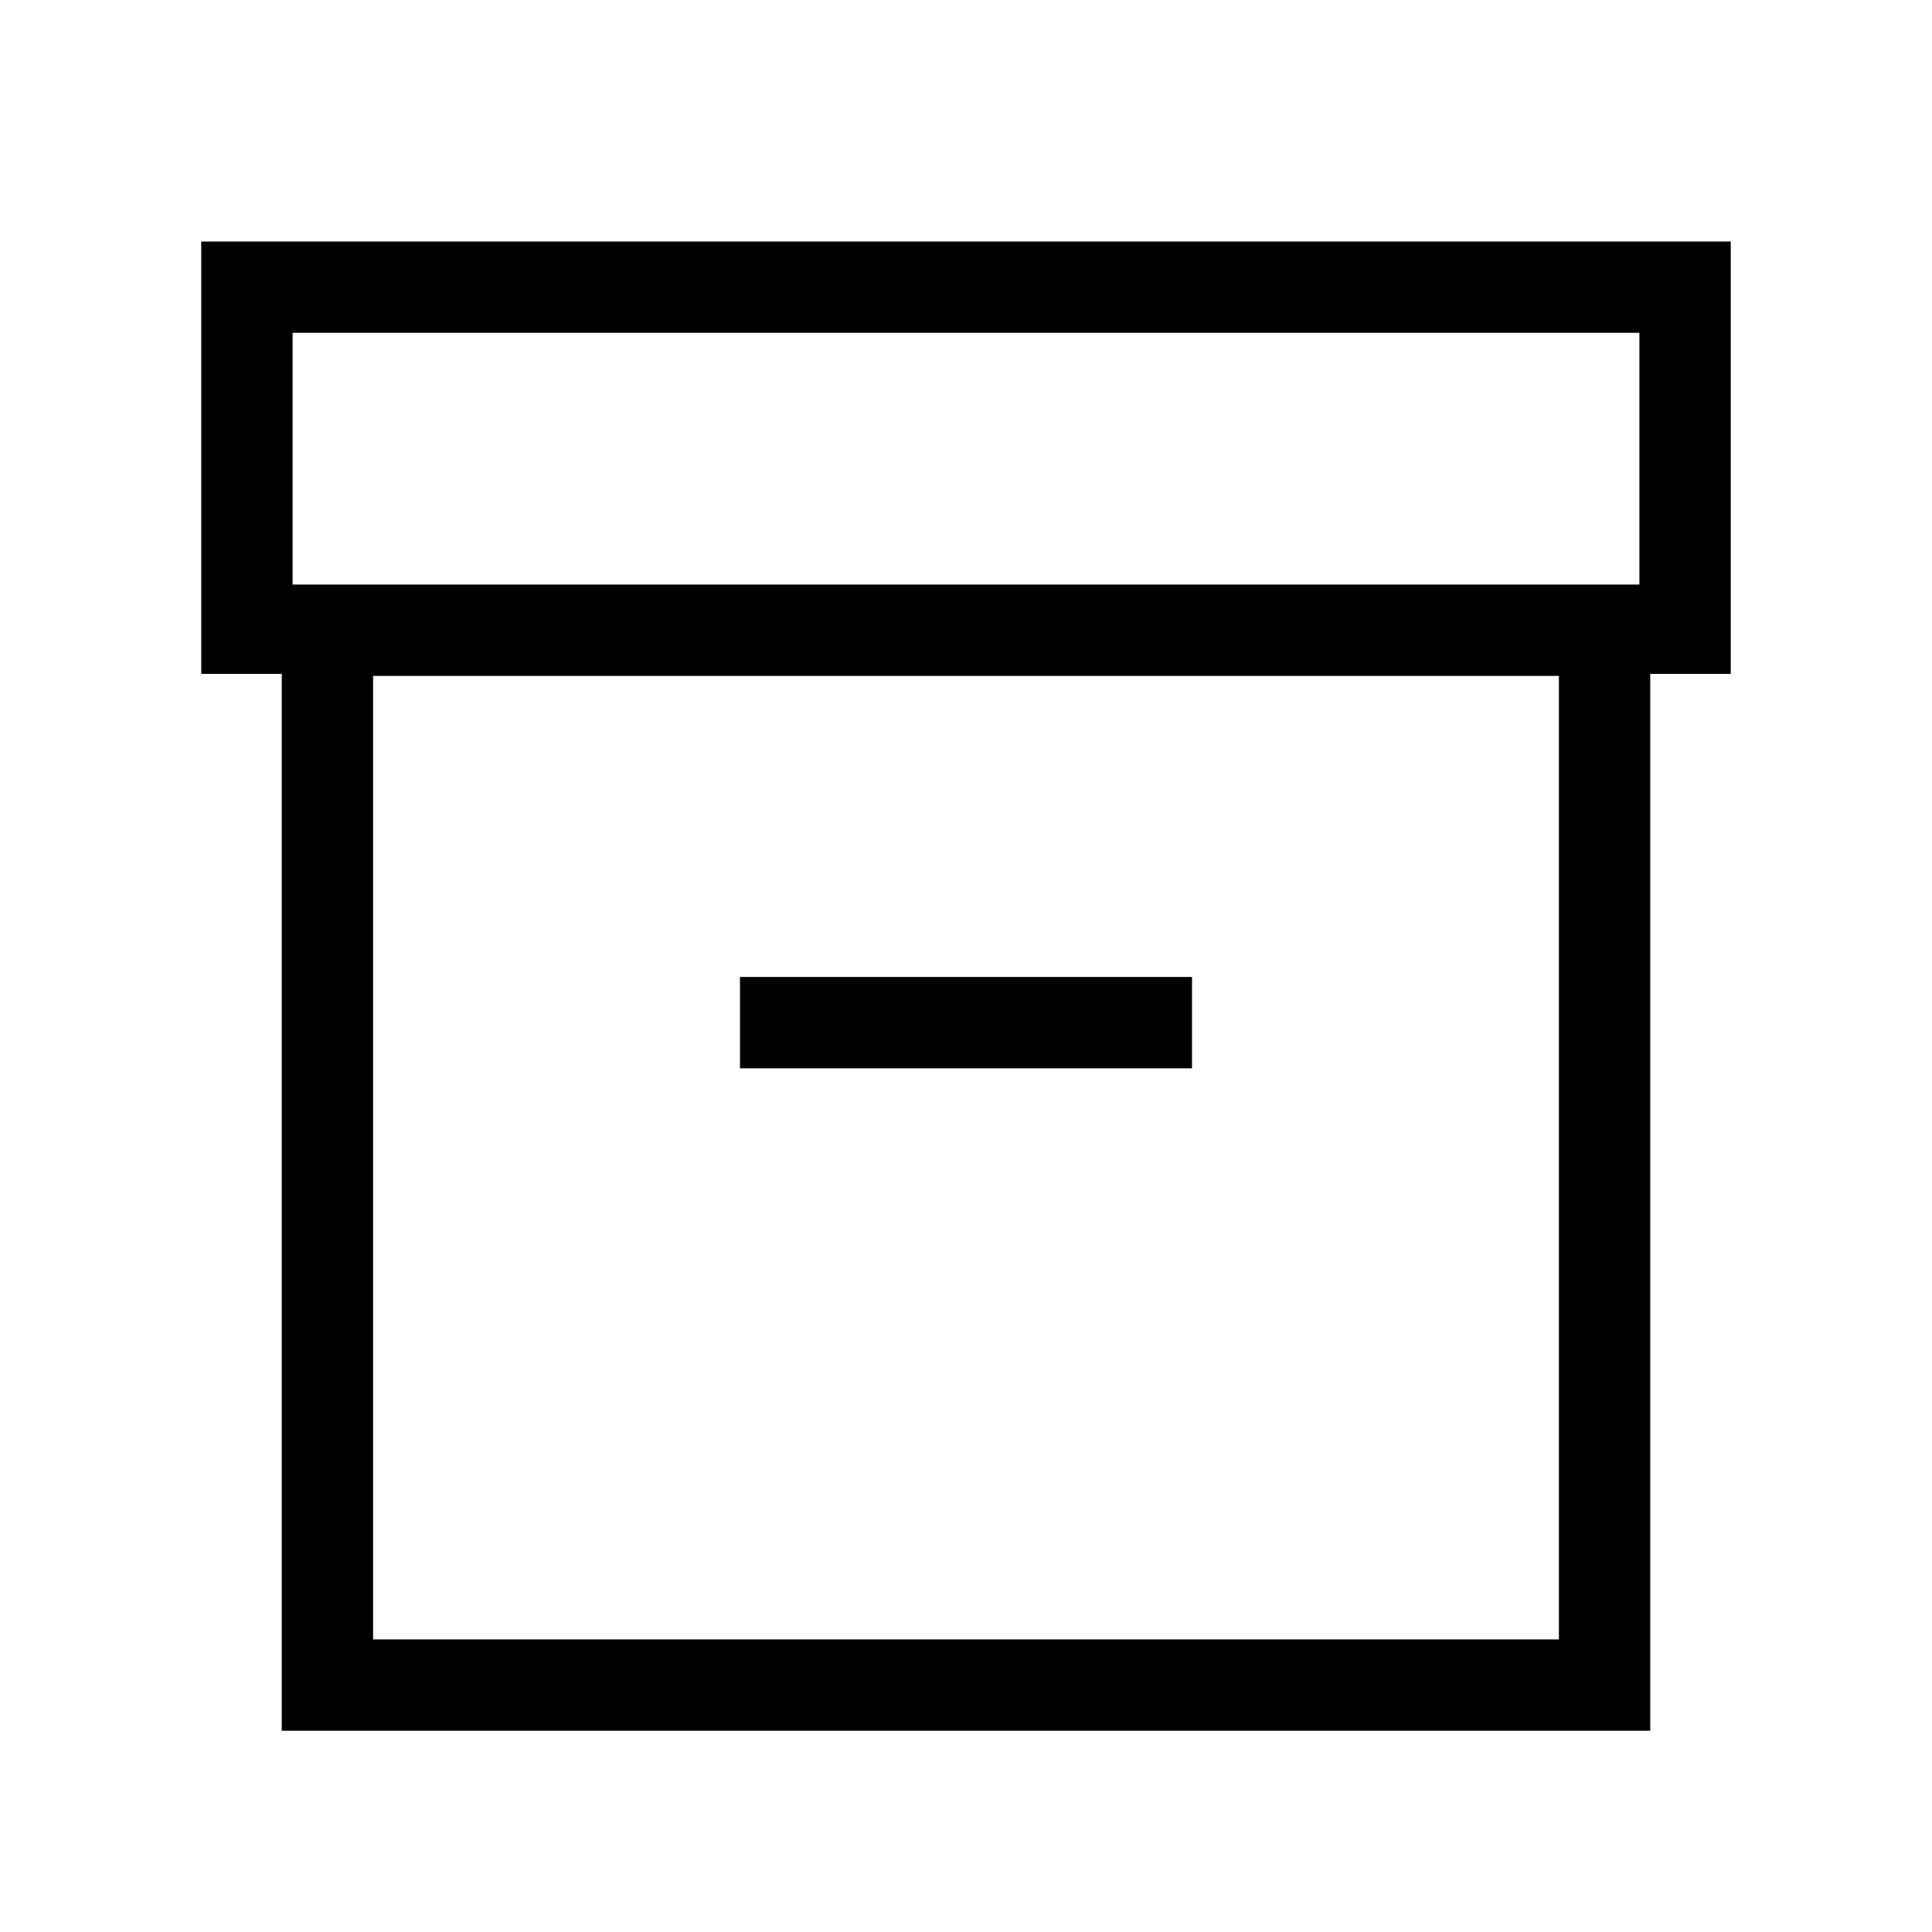 <svg xmlns="http://www.w3.org/2000/svg" width="48" height="48" viewBox="0 96 960 960"><path d="M140.001 955.999V430.847h-40V216.003h759.998v214.844h-40v525.152H140.001Zm45.384-45.384h589.23V431.847h-589.23v478.768Zm-40-524.152h669.23V261.386h-669.23v125.077Zm222.308 240.383h224.614v-45.384H367.693v45.384ZM185.385 910.615V431.847v478.768Z"/></svg>